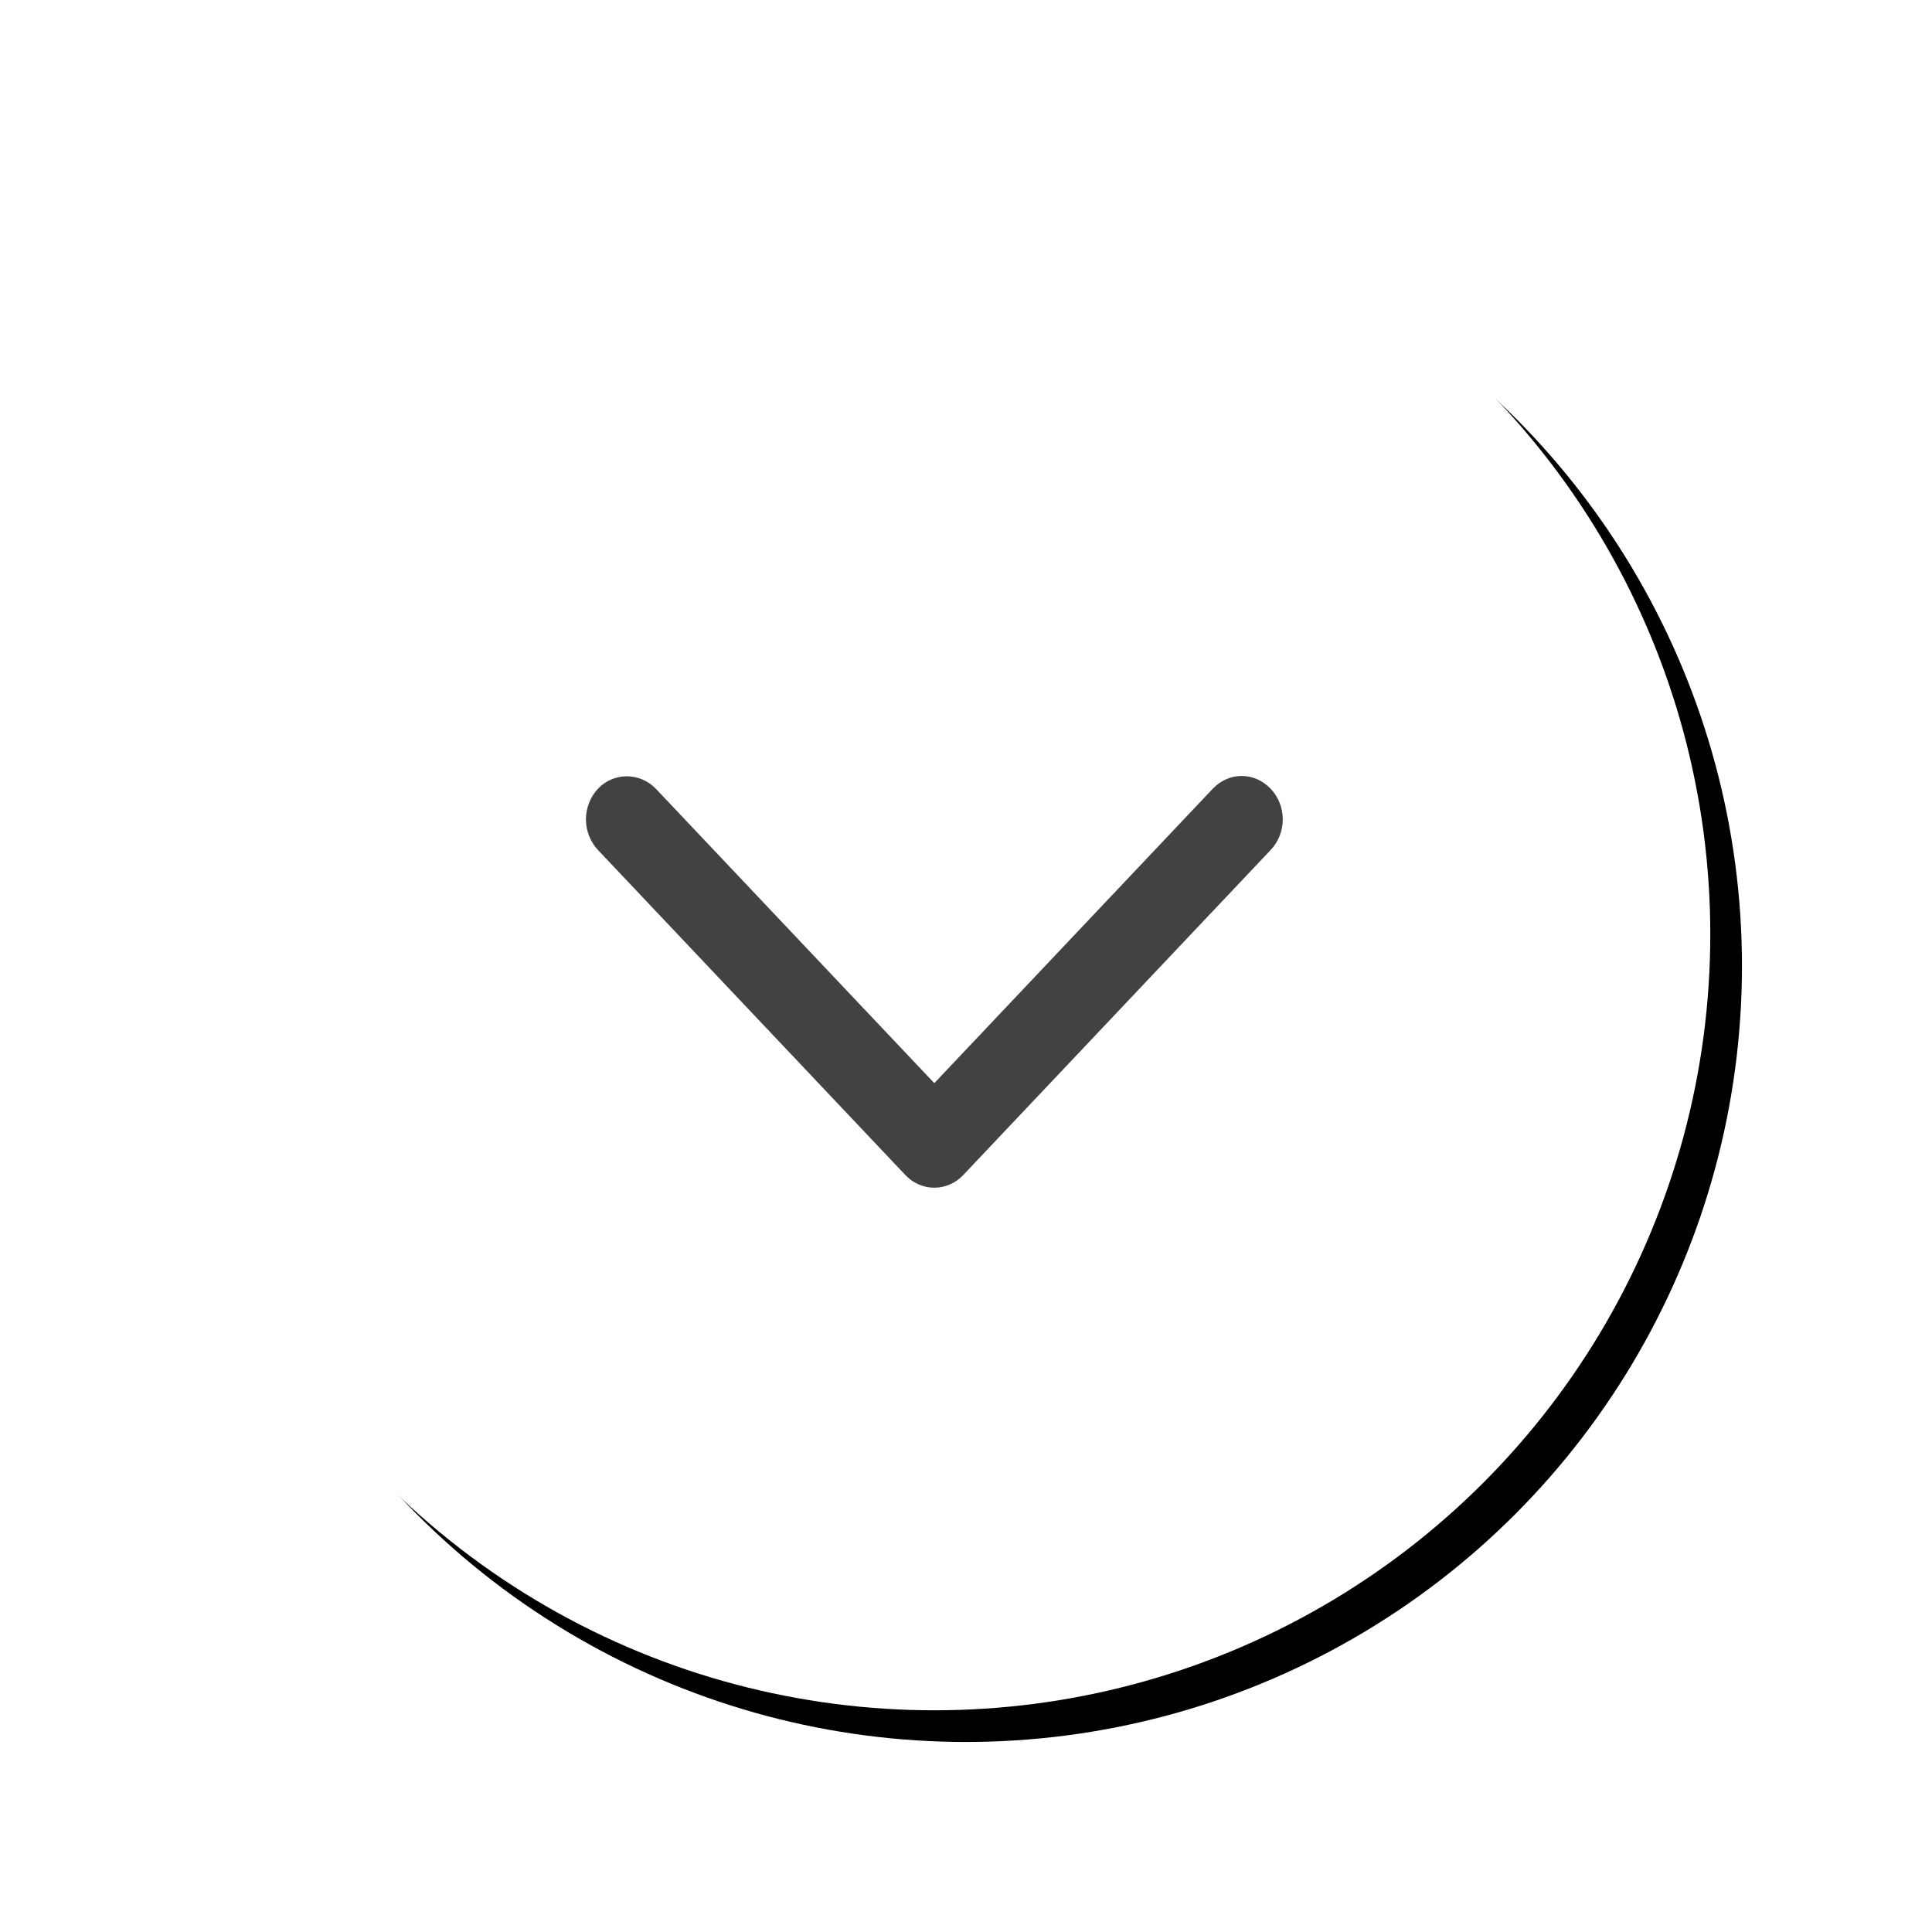 <svg height="61" viewBox="0 0 61 61" width="61" xmlns="http://www.w3.org/2000/svg" xmlns:xlink="http://www.w3.org/1999/xlink"><defs><circle id="a" cx="24.5" cy="24.5" r="24.5"/><filter id="b" height="138.8%" width="138.8%" x="-17.3%" y="-17.3%"><feOffset dx="1" dy="1" in="SourceAlpha" result="shadowOffsetOuter1"/><feGaussianBlur in="shadowOffsetOuter1" result="shadowBlurOuter1" stdDeviation="3"/><feColorMatrix in="shadowBlurOuter1" type="matrix" values="0 0 0 0 0.592   0 0 0 0 0.592   0 0 0 0 0.592  0 0 0 1 0"/></filter></defs><g fill="none" fill-rule="evenodd" transform="translate(5 5)"><use fill="#000" filter="url(#b)" xlink:href="#a"/><use fill="#fff" fill-rule="evenodd" xlink:href="#a"/><path d="m18.404 36.621c.262.248.622.379.967.379s.704-.131.966-.379l10.262-9.705c.262-.248.401-.575.401-.915 0-.339-.138-.666-.401-.915l-10.262-9.705c-.539-.51-1.395-.51-1.933 0-.539.51-.539 1.319 0 1.829l9.295 8.791-9.295 8.791c-.525.51-.525 1.332 0 1.829z" fill="#424242" transform="matrix(0 1 -1 0 50.5 1.5)"/></g></svg>
